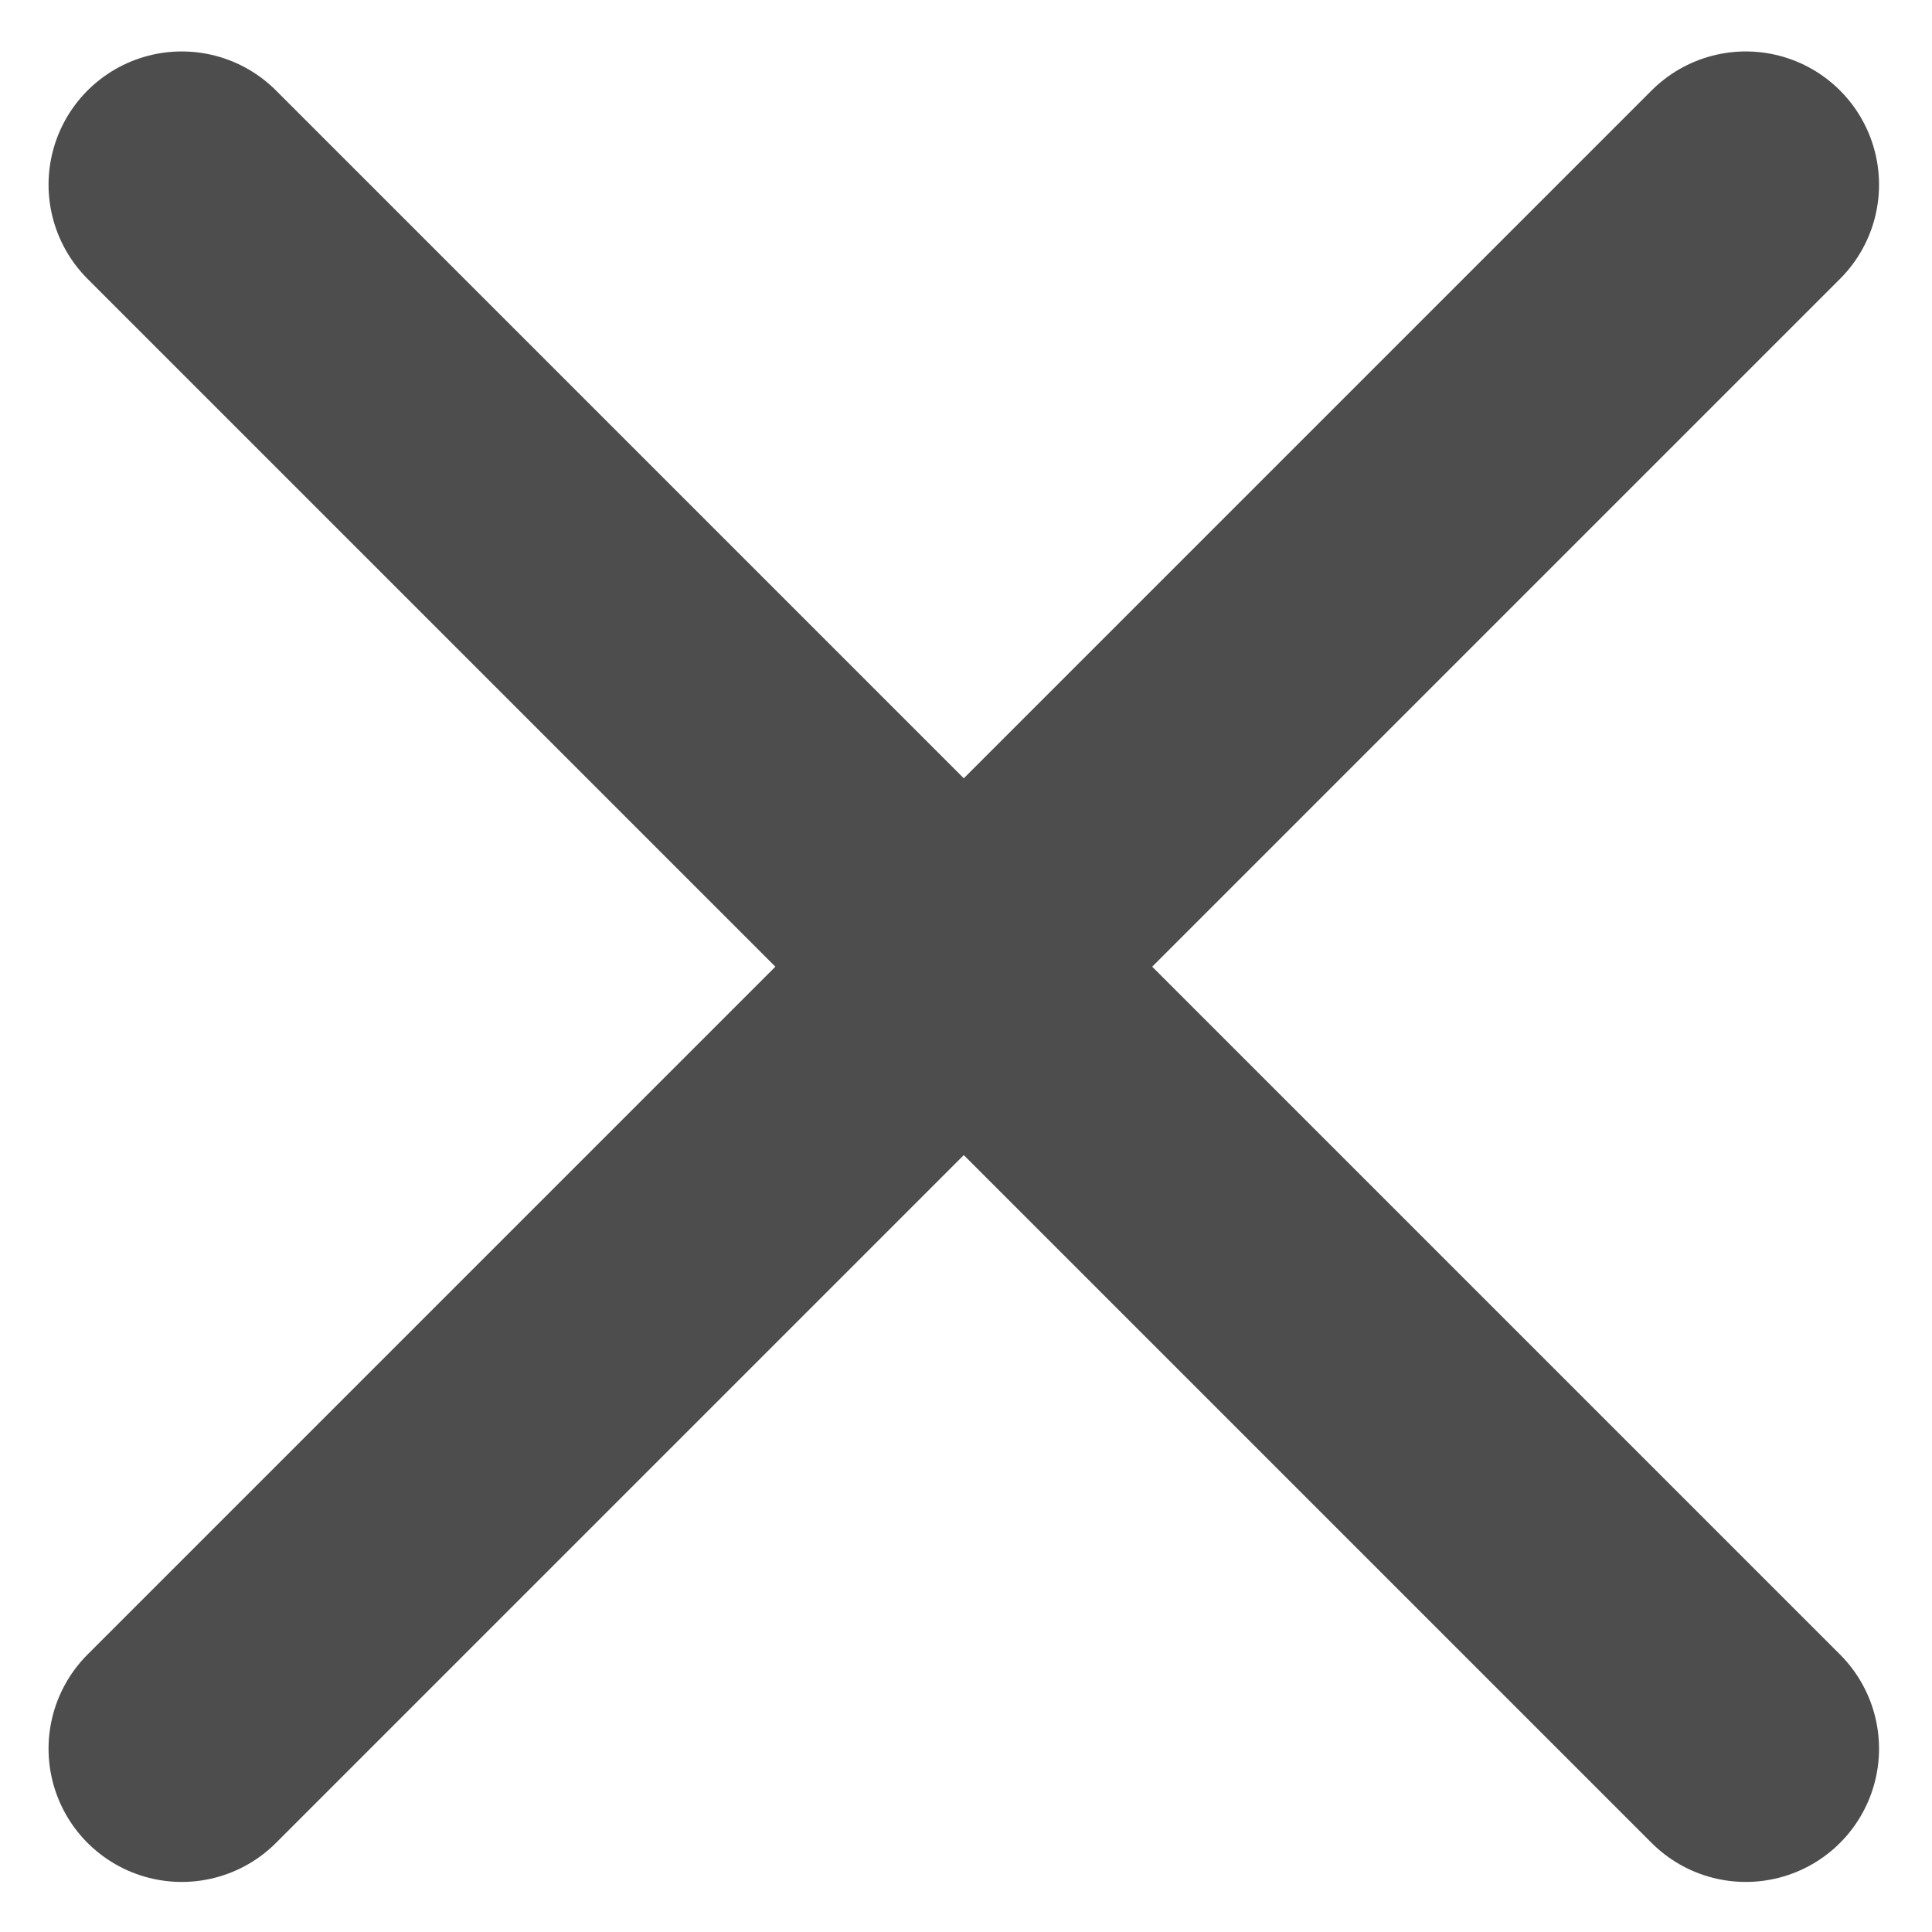 <?xml version="1.0" encoding="utf-8"?>
<svg width="14px" height="14px" viewBox="0.059 0.152 14 14" version="1.1" xmlns="http://www.w3.org/2000/svg">
  <title>Group 24 Copy 2</title>
  <desc>Created with Sketch.</desc>
  <g id="Group-24-Copy-2" transform="matrix(1.166, 0, 0, 1.166, 0.904, 1.018)" stroke="#B2B2B2" stroke-width="1" fill="none" fill-rule="evenodd" stroke-linecap="round">
    <path d="M0.405,0.405 L10.125,10.125" id="Line-2" style="stroke-width: 1.656; stroke: rgb(77, 77, 77);"/>
    <path d="M0.405,0.405 L10.125,10.125" id="Line-2-Copy" transform="translate(5.265, 5.265) scale(-1, 1) translate(-5.265, -5.265) " style="stroke-width: 1.656; stroke: rgb(77, 77, 77);"/>
  </g>
</svg>